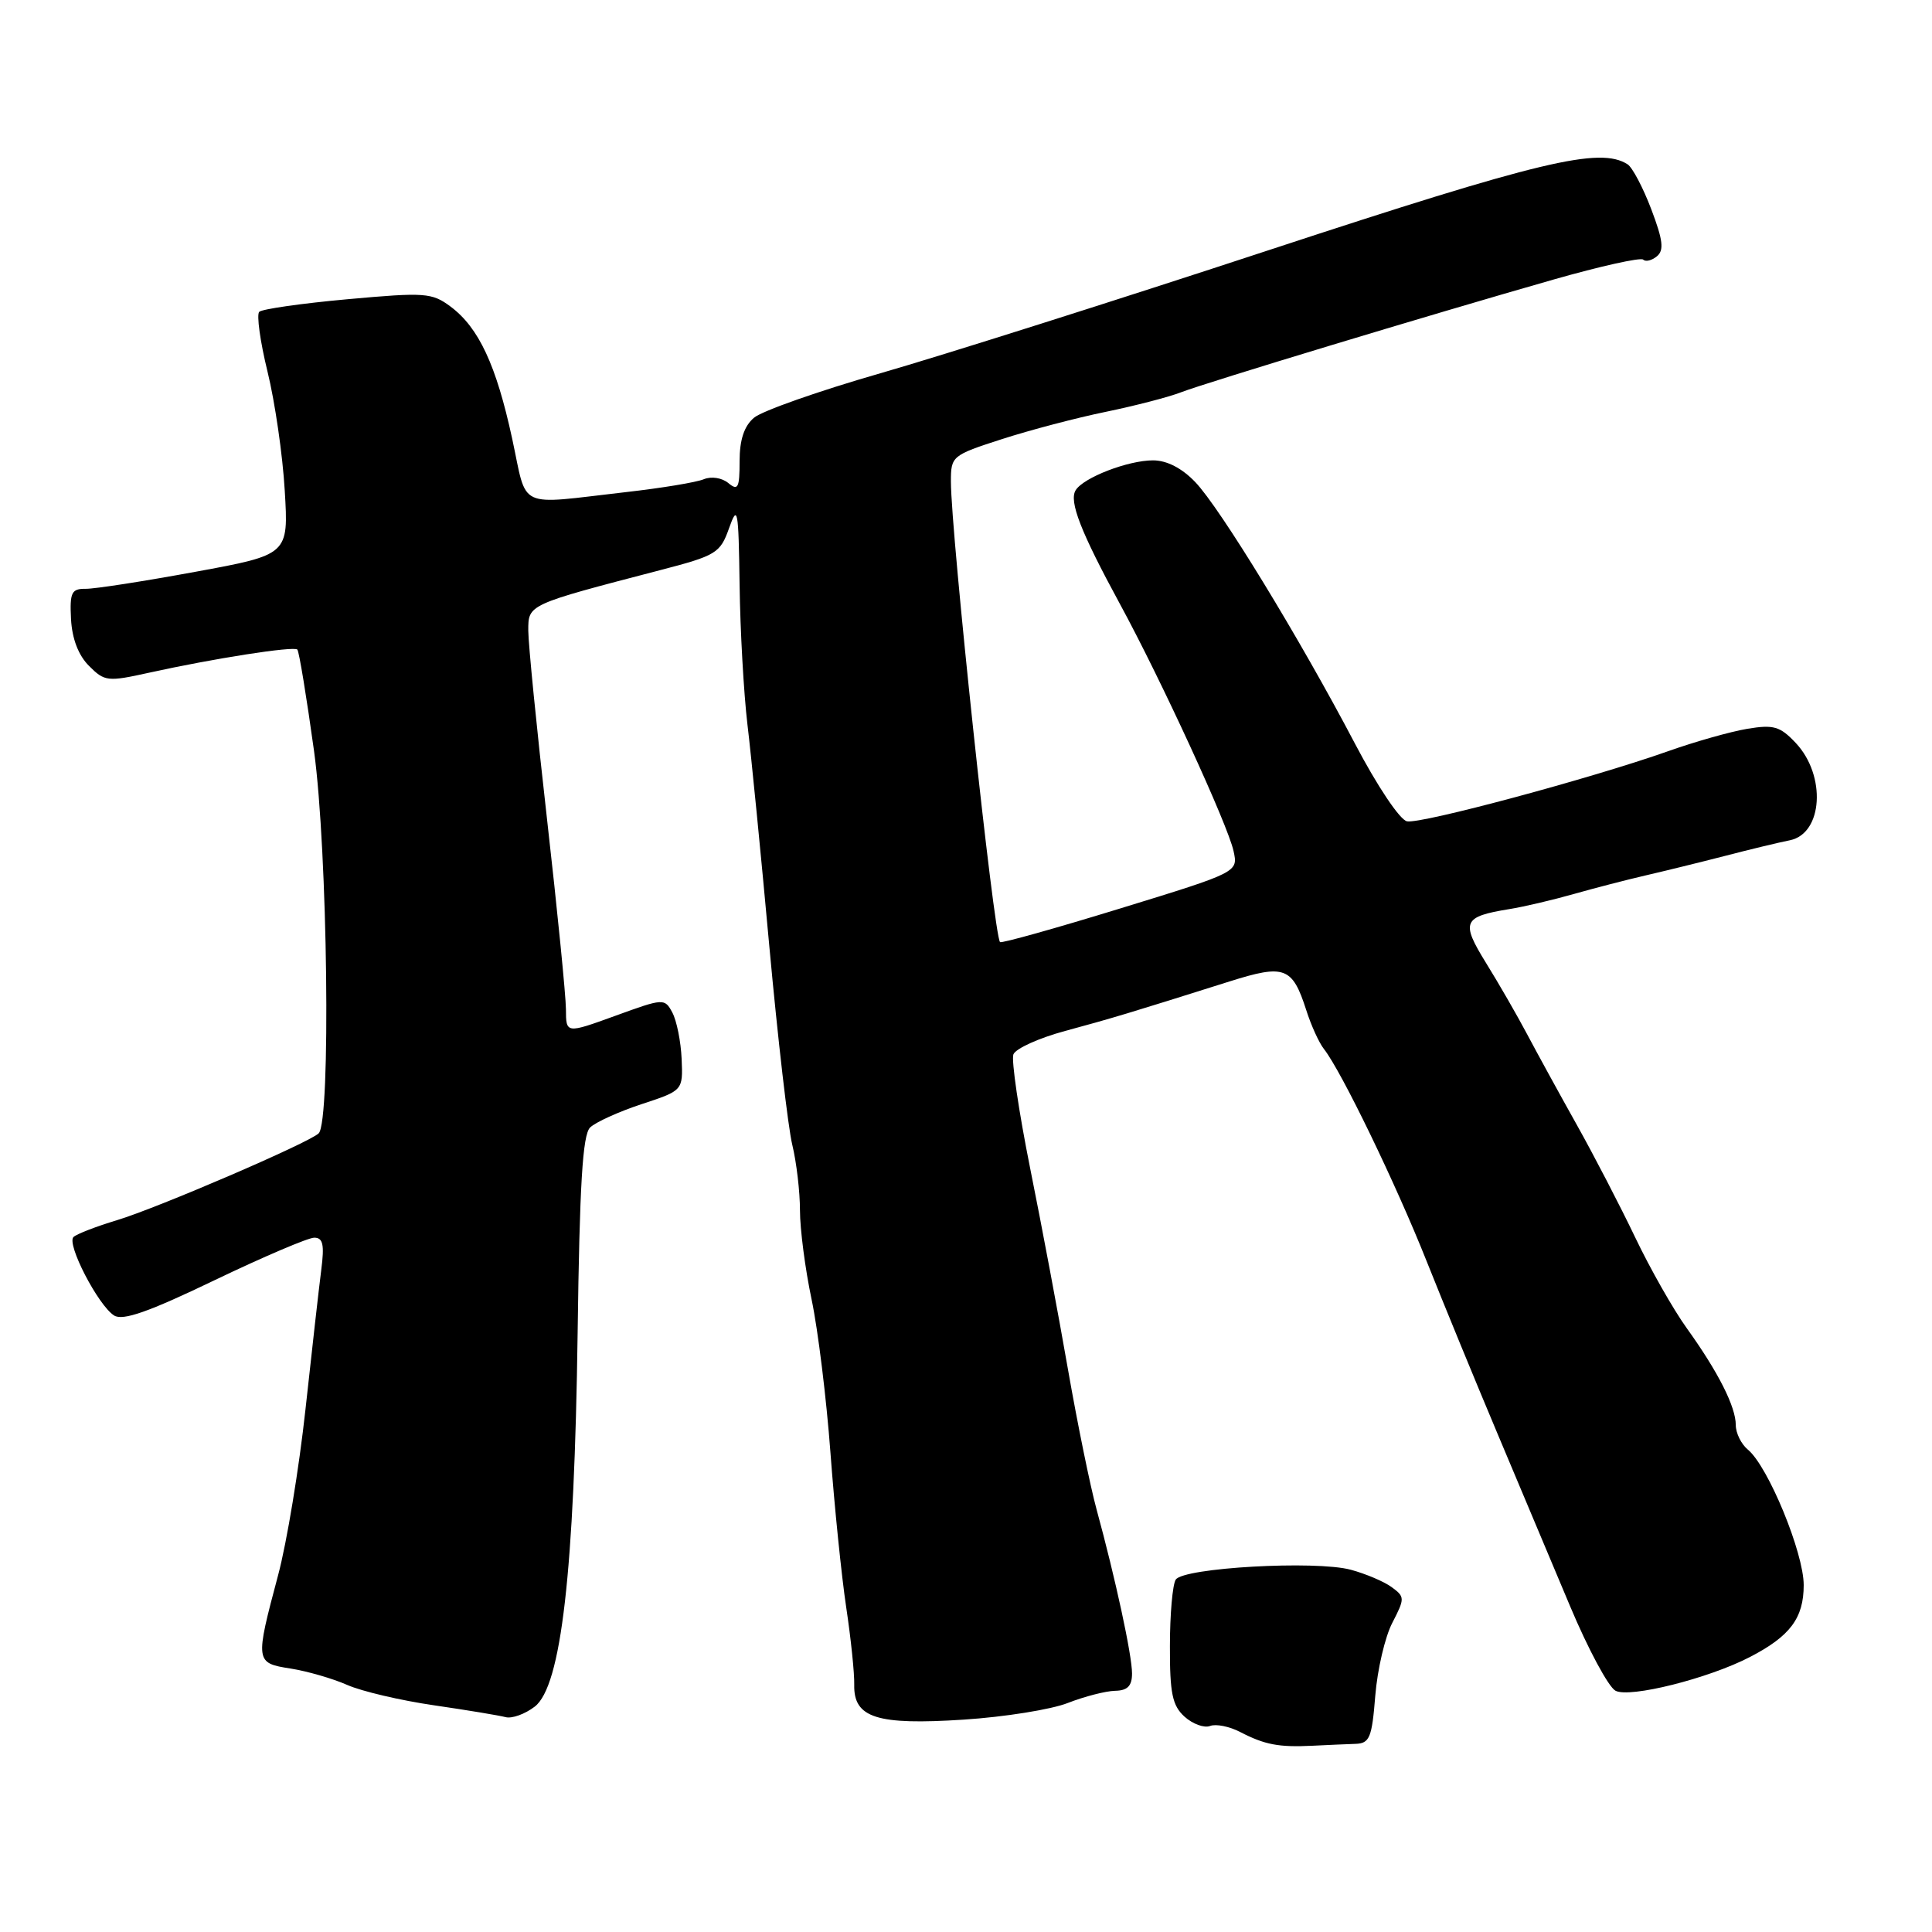 <?xml version="1.0" encoding="UTF-8" standalone="no"?>
<!DOCTYPE svg PUBLIC "-//W3C//DTD SVG 1.1//EN" "http://www.w3.org/Graphics/SVG/1.1/DTD/svg11.dtd" >
<svg xmlns="http://www.w3.org/2000/svg" xmlns:xlink="http://www.w3.org/1999/xlink" version="1.1" viewBox="0 0 256 256">
 <g >
 <path fill="currentColor"
d=" M 179.61 231.07 C 181.48 231.01 181.79 230.26 182.23 224.70 C 182.51 221.24 183.52 216.89 184.49 215.03 C 186.16 211.79 186.16 211.59 184.40 210.30 C 183.39 209.56 180.95 208.53 178.99 208.00 C 174.32 206.74 156.79 207.73 155.79 209.31 C 155.37 209.96 155.02 213.92 155.02 218.10 C 155.00 224.38 155.34 226.00 156.96 227.47 C 158.04 228.44 159.56 229.00 160.34 228.70 C 161.12 228.40 162.91 228.76 164.33 229.50 C 167.60 231.19 169.44 231.54 173.91 231.32 C 175.88 231.22 178.45 231.11 179.61 231.07 Z  M 141.50 225.65 C 143.70 224.79 146.51 224.07 147.75 224.04 C 149.40 224.01 150.00 223.40 150.00 221.75 C 150.01 219.36 147.79 209.11 145.30 200.00 C 144.47 196.97 142.77 188.65 141.52 181.50 C 140.28 174.35 138.02 162.34 136.50 154.80 C 134.99 147.27 133.99 140.48 134.28 139.71 C 134.58 138.94 137.67 137.54 141.16 136.60 C 147.34 134.93 149.66 134.23 162.91 130.05 C 170.22 127.74 171.24 128.12 173.08 133.83 C 173.72 135.85 174.78 138.18 175.43 139.00 C 177.73 141.92 184.95 156.84 189.03 167.10 C 191.31 172.82 195.54 183.12 198.44 190.00 C 201.33 196.88 205.65 207.14 208.04 212.82 C 210.42 218.49 213.13 223.54 214.06 224.03 C 215.92 225.03 226.36 222.42 231.86 219.57 C 237.20 216.81 239.00 214.41 239.00 210.03 C 239.00 205.75 234.29 194.31 231.61 192.09 C 230.72 191.36 230.00 189.89 230.00 188.83 C 230.00 186.40 227.67 181.79 223.51 176.00 C 221.73 173.53 218.66 168.12 216.69 164.00 C 214.72 159.88 211.22 153.12 208.91 149.00 C 206.60 144.88 203.64 139.47 202.33 137.00 C 201.02 134.53 198.58 130.29 196.91 127.60 C 193.54 122.15 193.84 121.46 200.00 120.46 C 201.93 120.15 205.75 119.25 208.50 118.47 C 211.25 117.69 215.53 116.58 218.00 116.01 C 220.47 115.44 225.20 114.28 228.50 113.43 C 231.80 112.57 235.70 111.63 237.17 111.34 C 241.54 110.45 242.01 102.77 237.95 98.45 C 235.87 96.24 235.02 95.99 231.53 96.57 C 229.31 96.94 224.57 98.28 221.00 99.55 C 210.82 103.15 188.29 109.20 186.44 108.83 C 185.49 108.65 182.49 104.16 179.52 98.50 C 172.24 84.63 161.66 67.29 158.37 63.87 C 156.61 62.03 154.61 61.00 152.78 61.00 C 149.47 61.00 143.56 63.28 142.53 64.96 C 141.62 66.42 143.20 70.47 148.38 80.00 C 153.83 90.02 162.68 109.25 163.45 112.76 C 164.07 115.57 164.07 115.57 148.45 120.37 C 139.86 123.01 132.69 125.02 132.51 124.83 C 131.69 124.01 126.00 70.62 126.00 63.79 C 126.00 60.44 126.15 60.32 132.75 58.19 C 136.46 56.99 142.66 55.36 146.52 54.57 C 150.39 53.77 154.89 52.61 156.52 51.97 C 159.94 50.66 189.08 41.83 205.82 37.05 C 212.05 35.27 217.41 34.08 217.73 34.40 C 218.05 34.72 218.87 34.52 219.55 33.96 C 220.52 33.16 220.35 31.80 218.80 27.72 C 217.71 24.85 216.30 22.18 215.66 21.77 C 211.99 19.43 204.13 21.31 168.29 33.09 C 148.06 39.75 124.82 47.11 116.65 49.46 C 108.48 51.81 100.94 54.46 99.90 55.36 C 98.60 56.46 98.00 58.29 98.00 61.11 C 98.00 64.66 97.79 65.07 96.51 64.01 C 95.67 63.31 94.26 63.09 93.26 63.50 C 92.29 63.91 87.67 64.67 83.00 65.20 C 68.26 66.88 69.93 67.66 67.86 58.10 C 65.75 48.37 63.44 43.42 59.71 40.63 C 57.23 38.78 56.33 38.72 46.04 39.65 C 39.98 40.20 34.72 40.95 34.35 41.32 C 33.98 41.69 34.47 45.26 35.45 49.25 C 36.43 53.24 37.46 60.33 37.73 65.00 C 38.24 73.50 38.24 73.50 25.87 75.77 C 19.07 77.02 12.53 78.04 11.35 78.02 C 9.48 78.00 9.23 78.50 9.41 82.03 C 9.55 84.64 10.39 86.84 11.80 88.24 C 13.86 90.31 14.27 90.35 19.74 89.14 C 28.30 87.25 38.92 85.59 39.40 86.07 C 39.63 86.31 40.62 92.35 41.61 99.50 C 43.42 112.71 43.86 148.54 42.23 150.17 C 41.00 151.40 20.86 160.07 15.50 161.68 C 12.75 162.51 10.16 163.51 9.74 163.91 C 8.78 164.81 13.01 172.98 15.12 174.31 C 16.28 175.04 19.69 173.84 28.42 169.64 C 34.88 166.54 40.83 164.00 41.64 164.00 C 42.80 164.00 43.00 164.92 42.57 168.25 C 42.27 170.59 41.33 178.90 40.48 186.72 C 39.63 194.54 38.00 204.44 36.85 208.72 C 33.79 220.20 33.81 220.36 38.50 221.09 C 40.70 221.44 44.08 222.41 46.00 223.26 C 47.92 224.11 53.10 225.32 57.50 225.96 C 61.90 226.60 66.17 227.31 67.00 227.53 C 67.83 227.75 69.56 227.13 70.85 226.14 C 74.37 223.44 76.11 208.28 76.54 176.59 C 76.80 156.94 77.20 150.38 78.19 149.40 C 78.91 148.70 81.97 147.31 85.00 146.31 C 90.50 144.50 90.50 144.50 90.32 140.31 C 90.22 138.00 89.66 135.24 89.09 134.17 C 88.07 132.26 87.93 132.27 81.53 134.60 C 75.00 136.97 75.00 136.97 74.99 133.73 C 74.98 131.96 73.86 120.65 72.49 108.60 C 71.12 96.56 70.00 85.29 70.00 83.56 C 70.00 80.08 69.86 80.14 87.43 75.56 C 94.90 73.62 95.43 73.30 96.60 70.00 C 97.74 66.79 97.86 67.42 98.00 77.50 C 98.08 83.55 98.55 91.88 99.04 96.00 C 99.54 100.12 100.85 113.40 101.95 125.50 C 103.06 137.60 104.42 149.39 104.98 151.69 C 105.54 154.00 106.00 157.91 106.00 160.38 C 106.00 162.85 106.69 168.16 107.54 172.18 C 108.39 176.21 109.51 185.35 110.04 192.50 C 110.57 199.65 111.51 208.88 112.13 213.00 C 112.75 217.12 113.23 221.74 113.19 223.25 C 113.10 227.63 116.19 228.61 127.69 227.86 C 133.09 227.51 139.30 226.52 141.50 225.65 Z "/>
</g>
</svg>